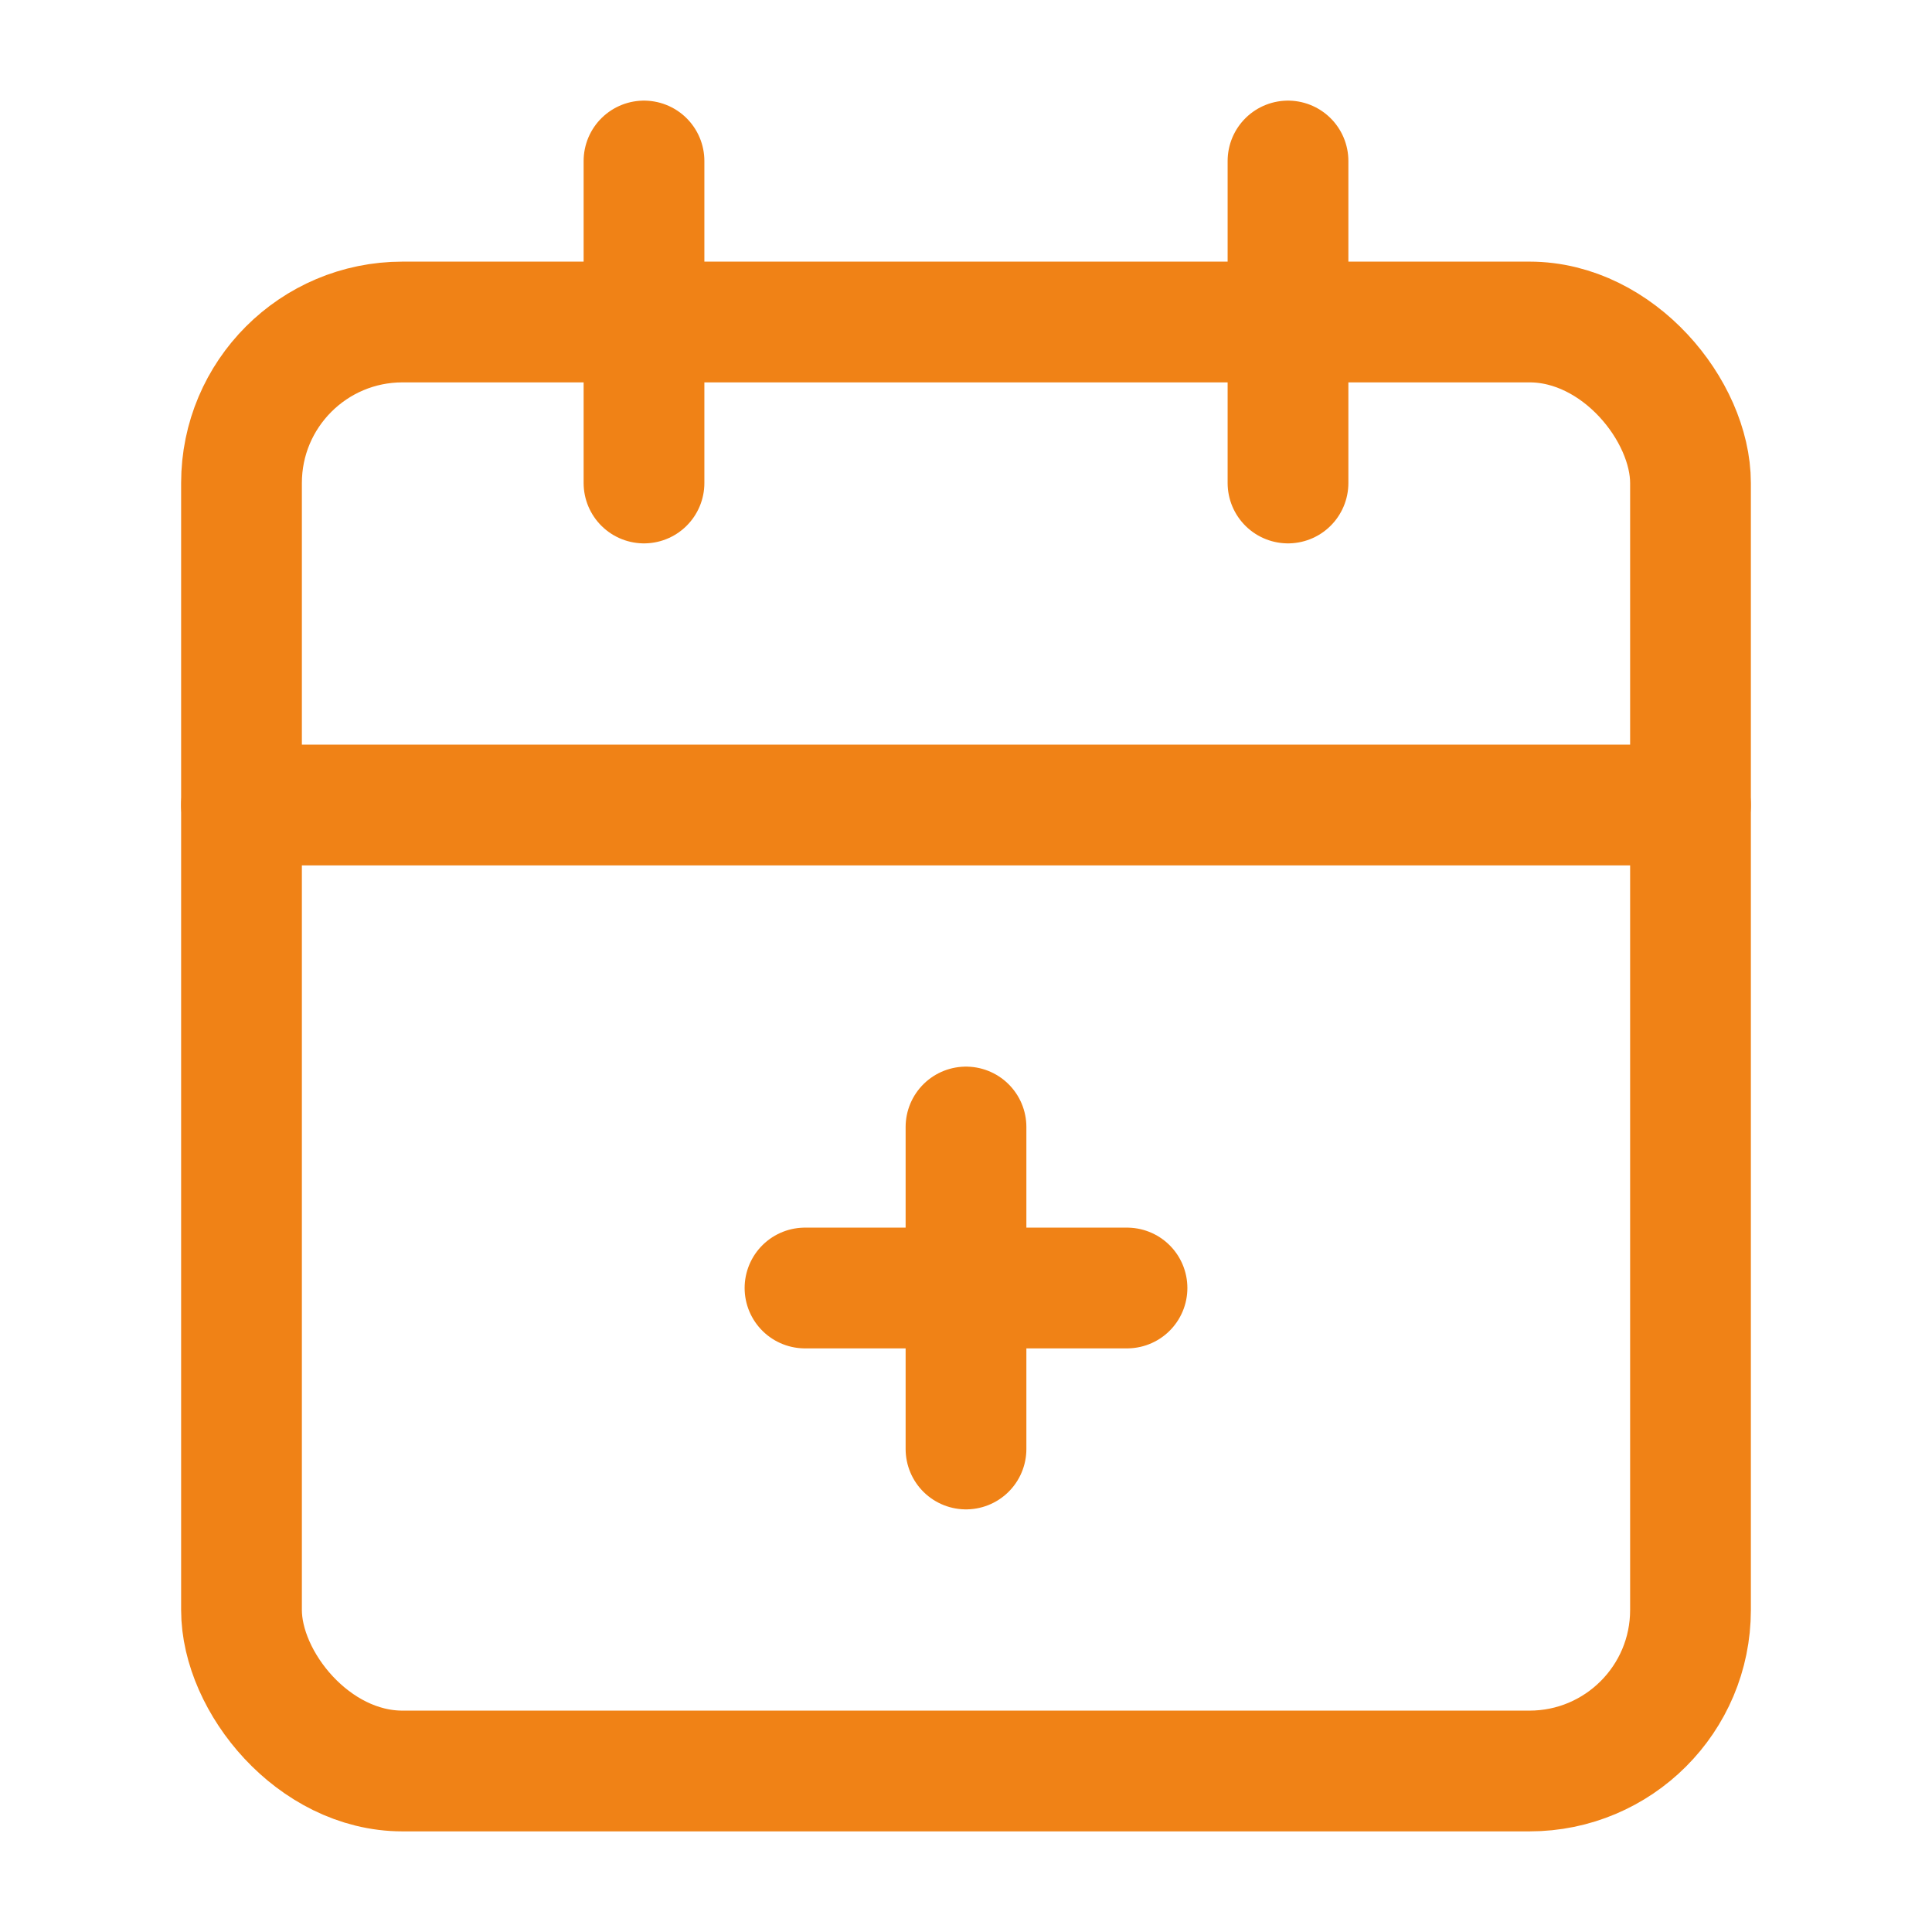 <svg xmlns="http://www.w3.org/2000/svg" width="24" height="24" viewBox="0 0 24 24" fill="none" stroke="#F08216" stroke-width="1.5" stroke-linecap="round" stroke-linejoin="round" class="lucide lucide-calendar-plus2-icon lucide-calendar-plus-2"><path d="M8 2v4"/><path d="M16 2v4"/><rect width="18" height="18" x="3" y="4" rx="2"/><path d="M3 10h18"/><path d="M10 16h4"/><path d="M12 14v4"/></svg>